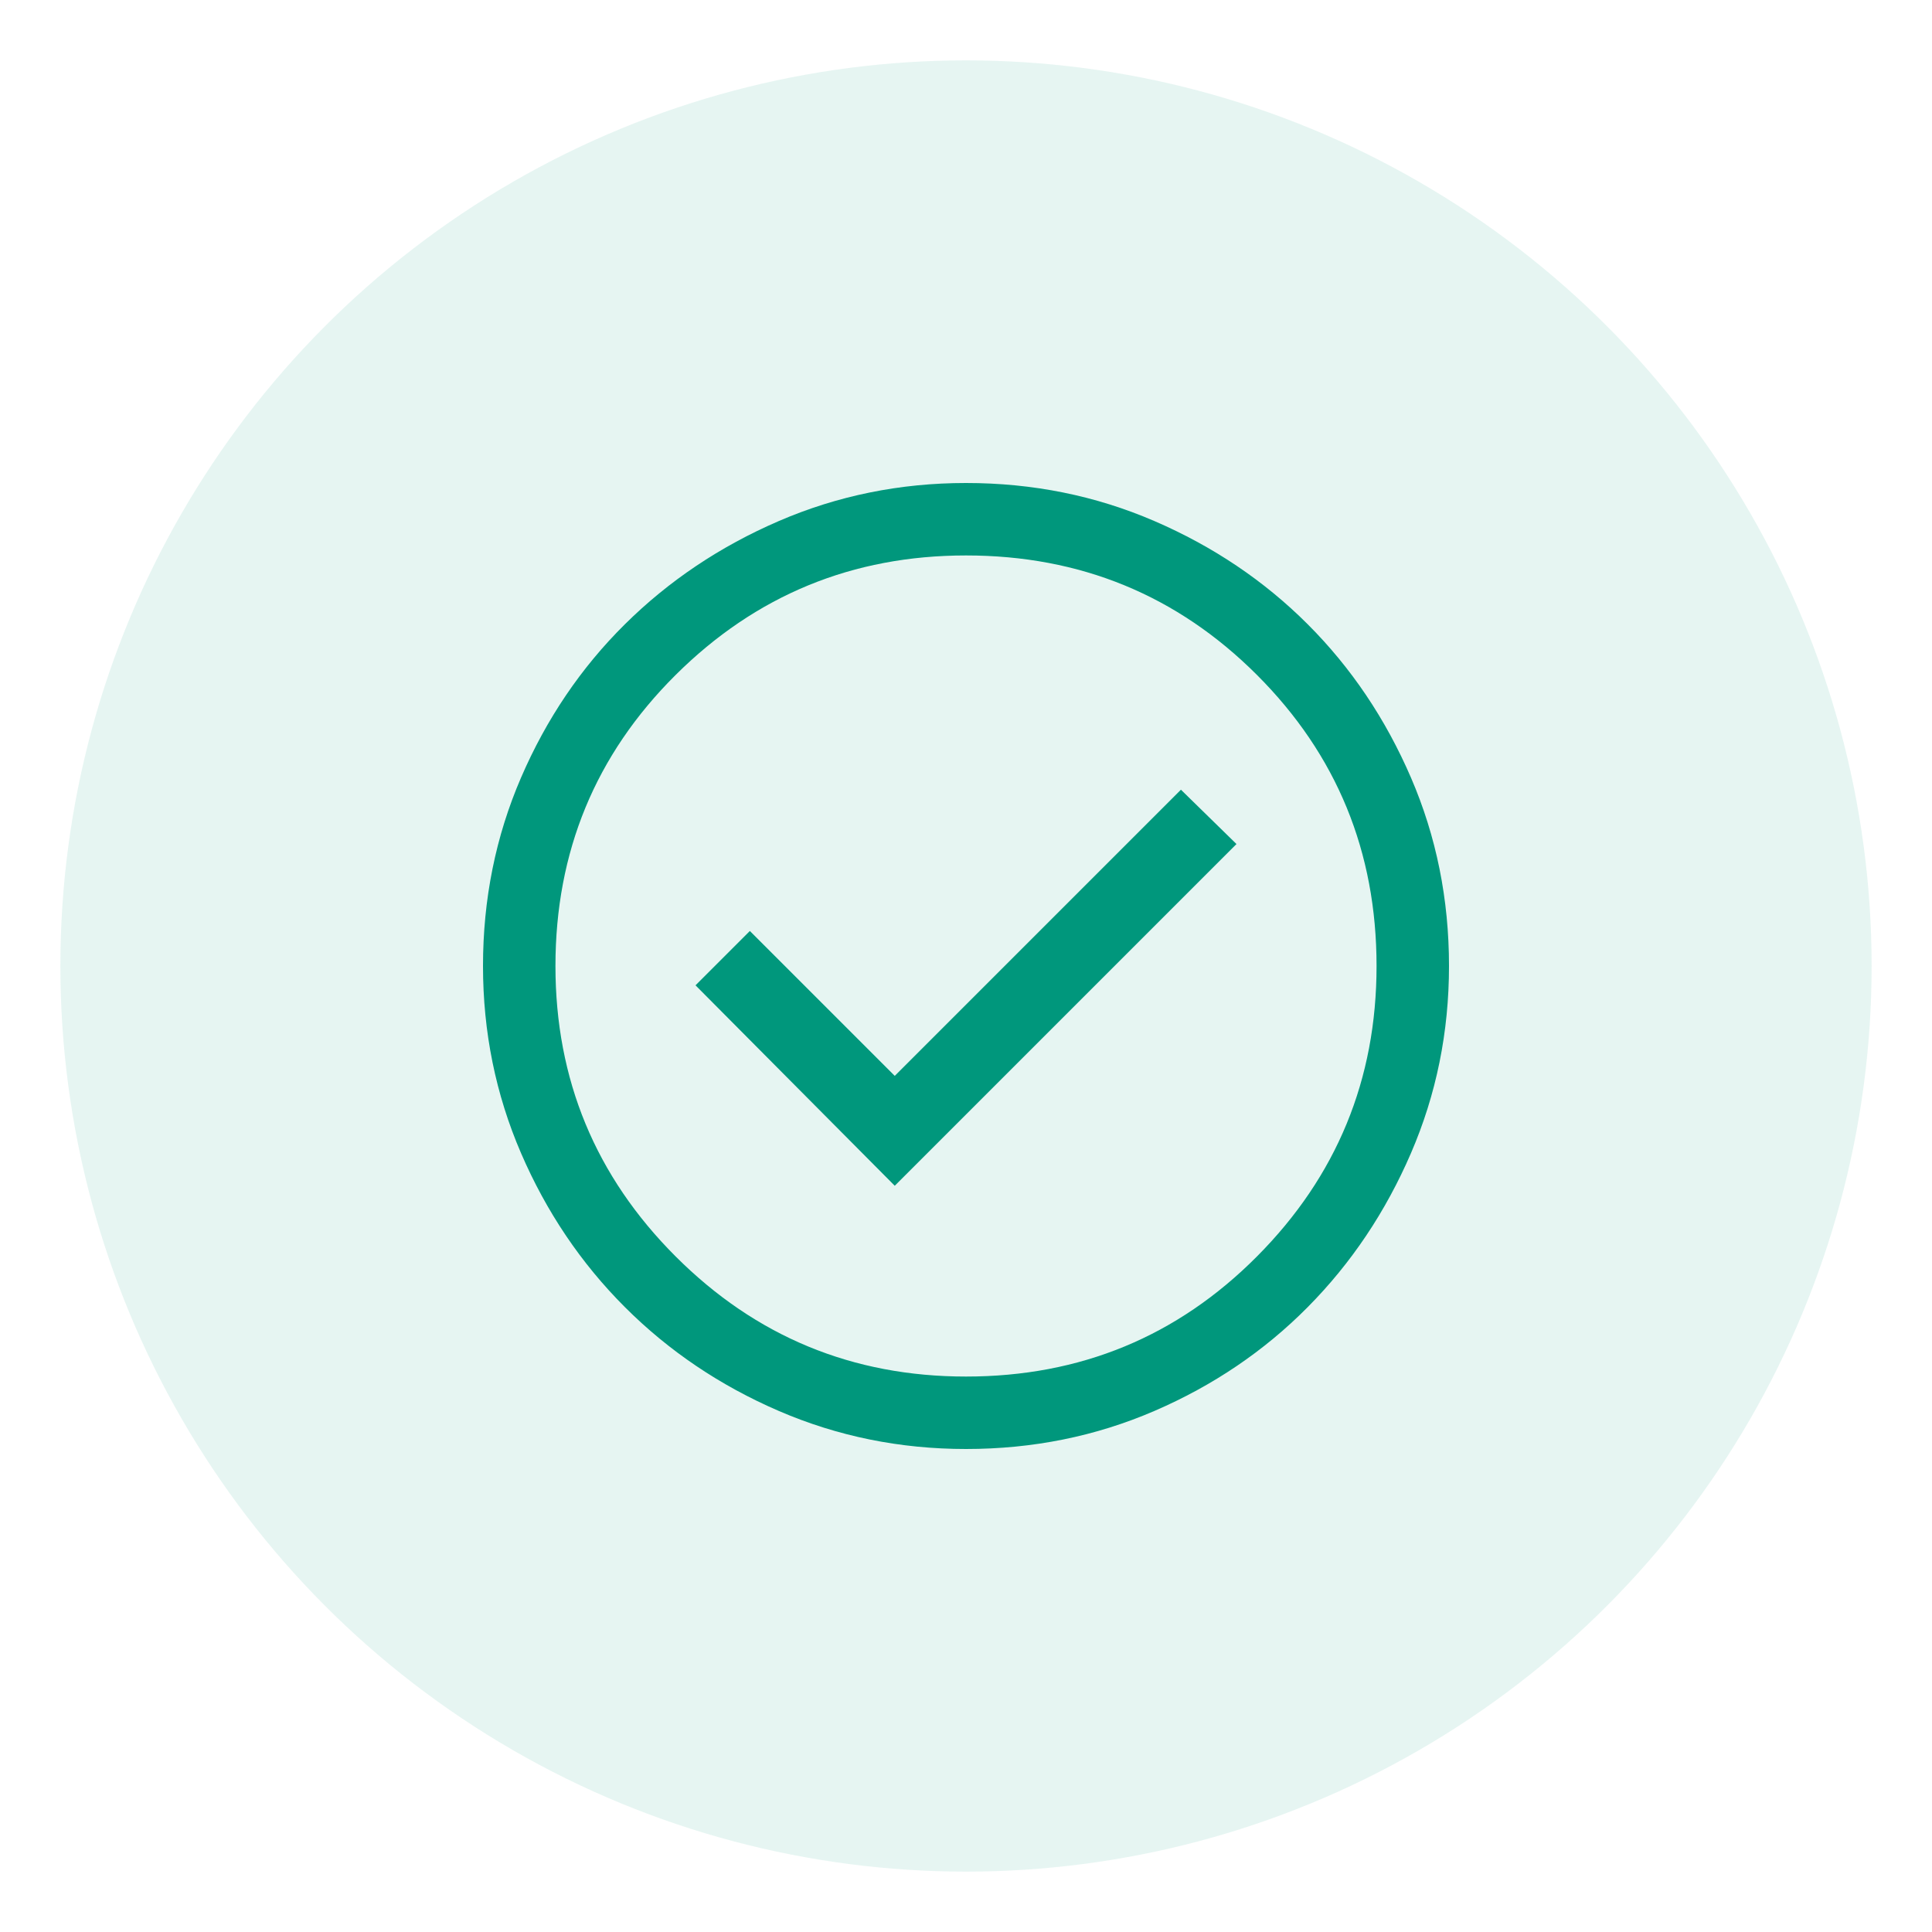 <svg width="32" height="32" viewBox="0 0 32 32" fill="none" xmlns="http://www.w3.org/2000/svg">
<circle cx="16" cy="16" r="15" fill="#00977C" fill-opacity="0.1"/>
<path d="M14.82 19.64L20.48 13.98L19.56 13.08L14.82 17.82L12.42 15.42L11.52 16.32L14.82 19.64ZM16 24C14.907 24 13.873 23.79 12.9 23.37C11.927 22.95 11.077 22.377 10.35 21.65C9.623 20.923 9.05 20.073 8.63 19.1C8.21 18.127 8 17.093 8 16C8 14.893 8.21 13.853 8.63 12.88C9.05 11.907 9.623 11.06 10.35 10.34C11.077 9.62 11.927 9.05 12.9 8.63C13.873 8.21 14.907 8 16 8C17.107 8 18.147 8.21 19.12 8.63C20.093 9.05 20.94 9.62 21.66 10.34C22.38 11.06 22.95 11.907 23.37 12.88C23.79 13.853 24 14.893 24 16C24 17.093 23.79 18.127 23.37 19.1C22.95 20.073 22.38 20.923 21.66 21.65C20.94 22.377 20.093 22.95 19.12 23.37C18.147 23.79 17.107 24 16 24ZM16 22.8C17.893 22.8 19.5 22.137 20.82 20.81C22.14 19.483 22.8 17.88 22.8 16C22.8 14.107 22.14 12.5 20.82 11.18C19.5 9.86 17.893 9.2 16 9.2C14.12 9.2 12.517 9.86 11.19 11.18C9.863 12.5 9.2 14.107 9.2 16C9.2 17.88 9.863 19.483 11.19 20.81C12.517 22.137 14.12 22.8 16 22.8Z" fill="#00977C"/>
</svg>
